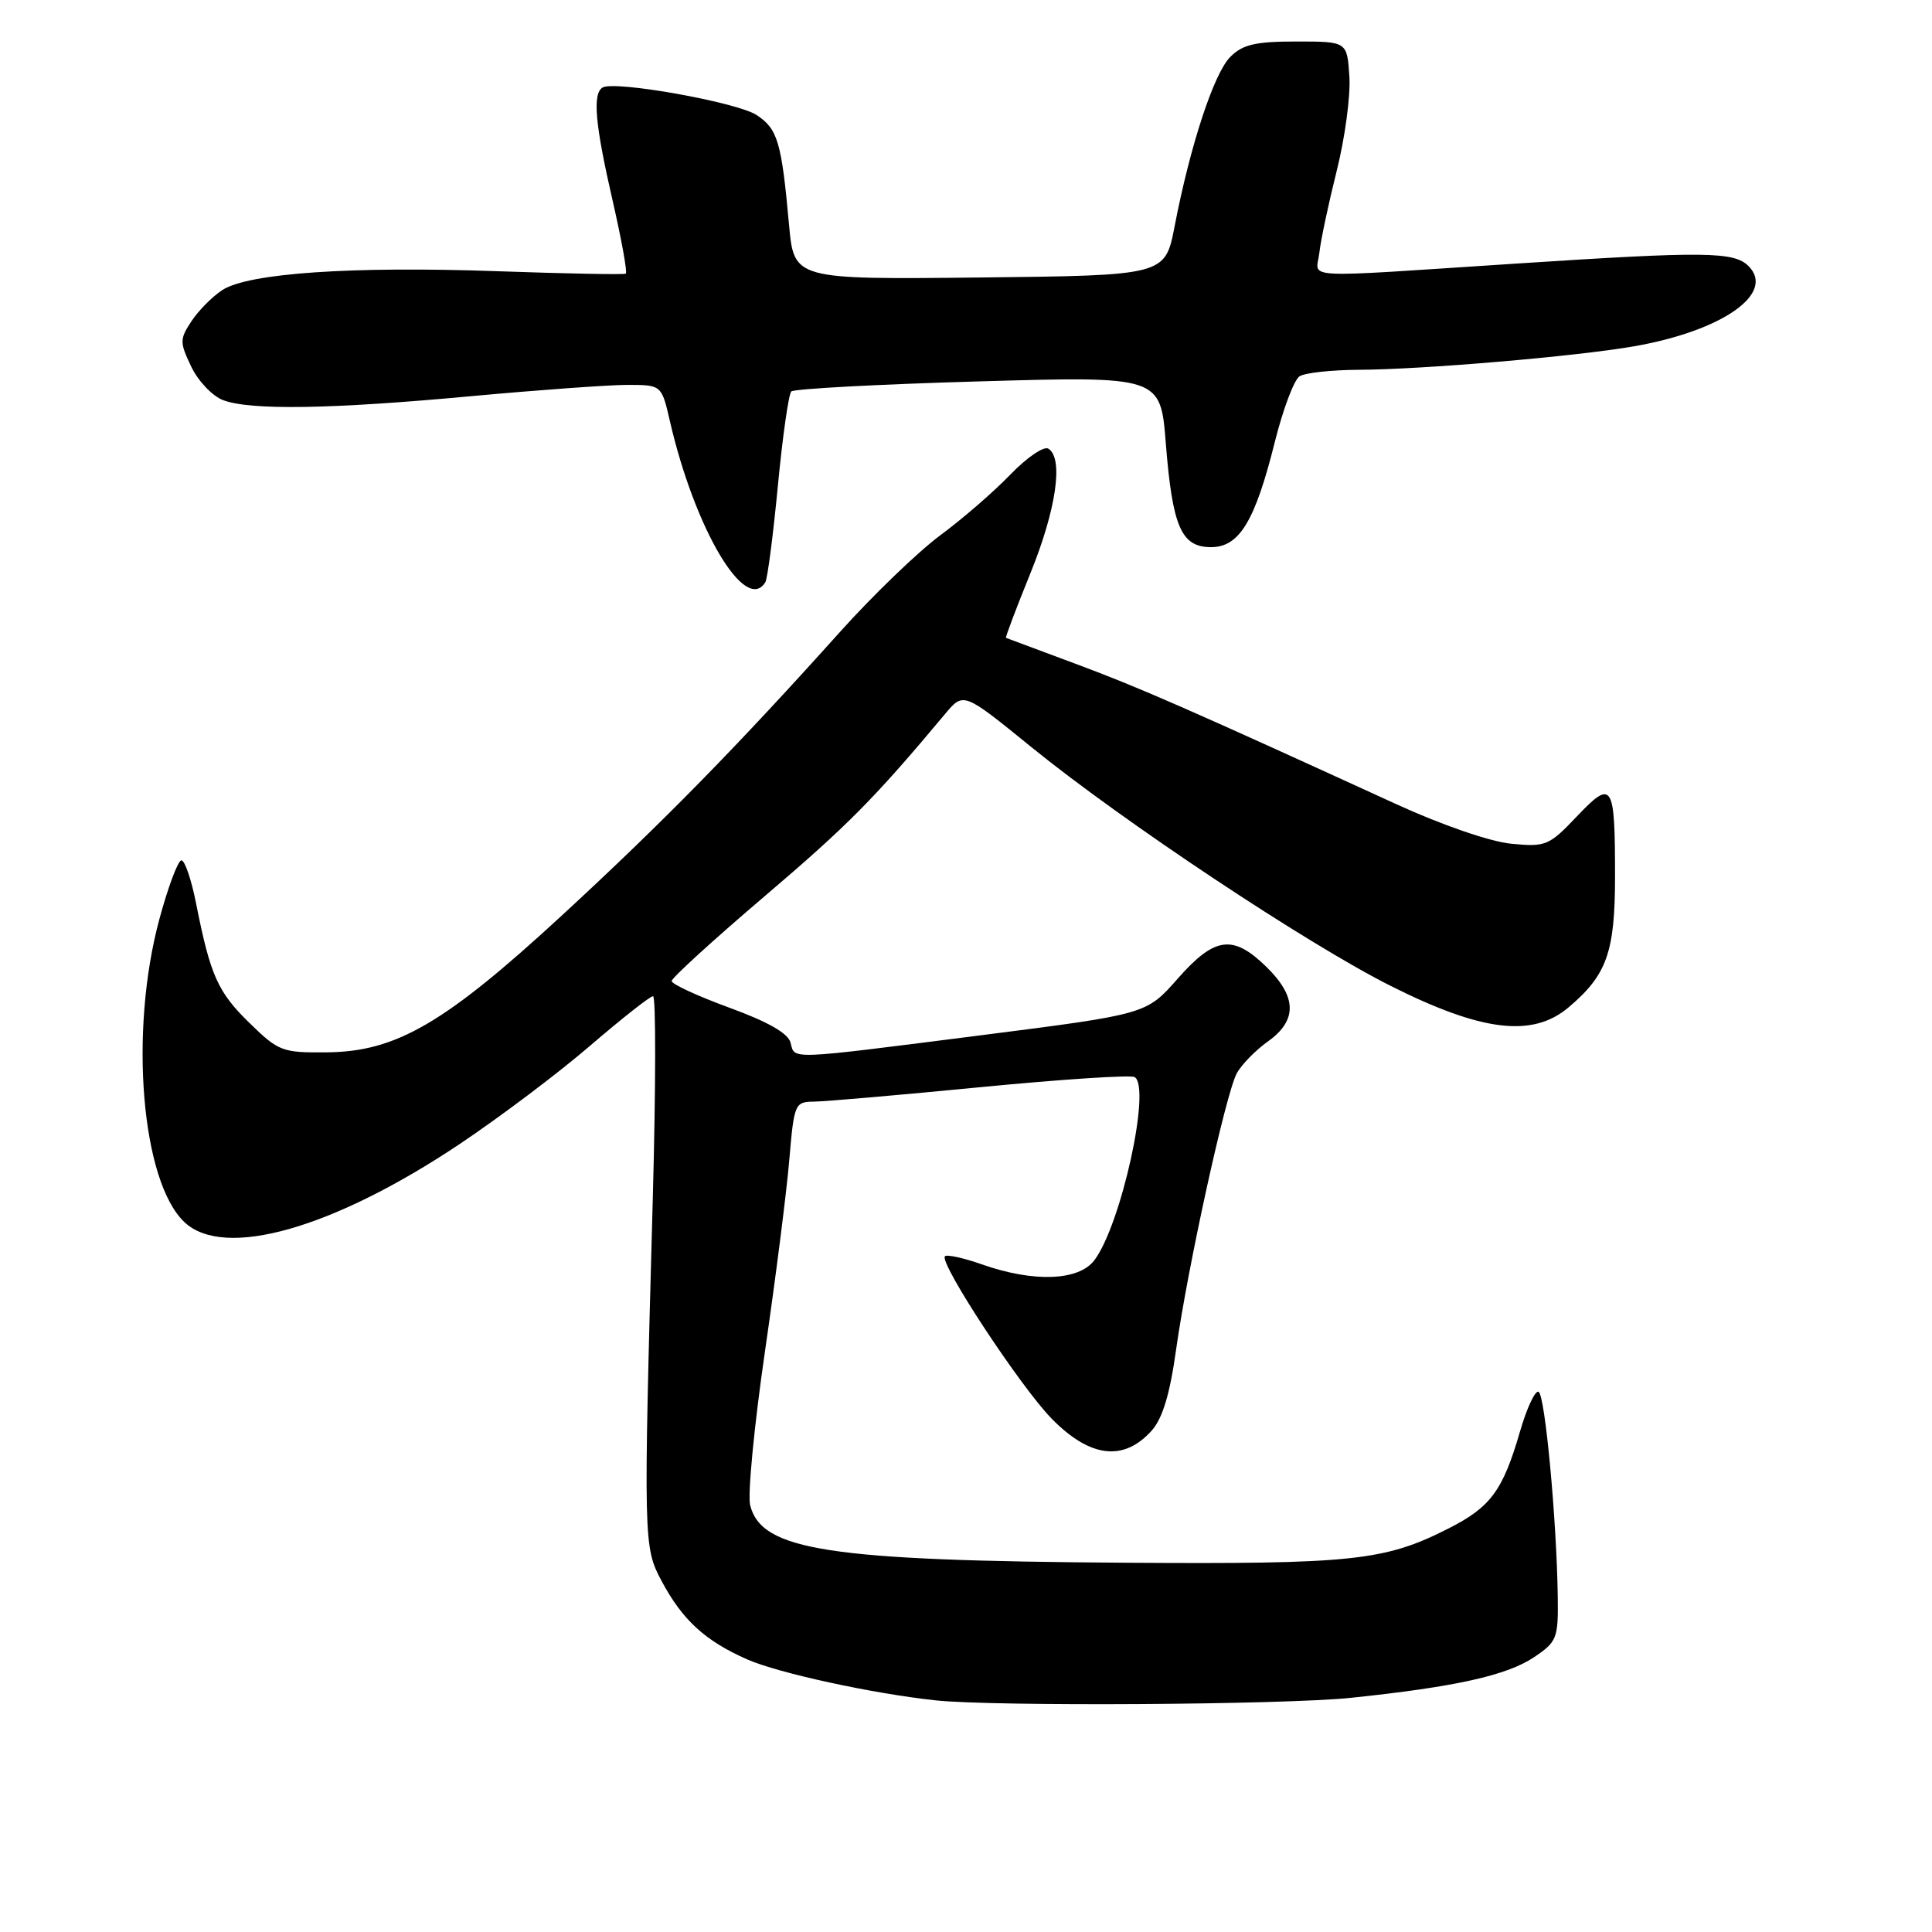 <?xml version="1.0" encoding="UTF-8" standalone="no"?>
<!DOCTYPE svg PUBLIC "-//W3C//DTD SVG 1.1//EN" "http://www.w3.org/Graphics/SVG/1.1/DTD/svg11.dtd" >
<svg xmlns="http://www.w3.org/2000/svg" xmlns:xlink="http://www.w3.org/1999/xlink" version="1.1" viewBox="0 0 256 256">
 <g >
 <path fill="currentColor"
d=" M 179.00 224.97 C 192.82 223.53 199.71 222.00 203.31 219.56 C 206.32 217.53 206.49 217.07 206.41 211.45 C 206.25 201.20 204.73 184.95 203.88 184.43 C 203.44 184.15 202.32 186.53 201.40 189.71 C 199.13 197.53 197.52 199.70 191.92 202.54 C 183.46 206.83 179.25 207.27 149.00 207.07 C 109.76 206.81 100.90 205.45 99.40 199.45 C 99.05 198.06 99.93 188.96 101.34 179.21 C 102.76 169.47 104.22 158.01 104.58 153.75 C 105.22 146.22 105.31 146.00 107.87 145.97 C 109.32 145.96 119.27 145.09 129.98 144.05 C 140.69 143.01 149.86 142.41 150.35 142.72 C 152.56 144.08 148.55 162.29 145.01 166.99 C 142.94 169.73 136.95 169.95 130.09 167.53 C 127.67 166.68 125.47 166.20 125.21 166.46 C 124.38 167.29 135.30 183.89 139.41 188.04 C 144.46 193.16 148.89 193.68 152.58 189.59 C 154.04 187.97 155.01 184.78 155.84 178.82 C 157.36 167.98 162.41 144.97 163.87 142.24 C 164.49 141.08 166.35 139.18 168.00 138.00 C 171.92 135.21 171.86 132.08 167.81 128.12 C 163.37 123.78 160.96 124.10 156.04 129.69 C 151.91 134.38 151.91 134.38 130.21 137.15 C 104.05 140.48 105.35 140.43 104.75 138.15 C 104.43 136.91 101.73 135.38 96.63 133.52 C 92.43 131.98 89.00 130.40 89.00 129.99 C 89.00 129.58 94.56 124.51 101.36 118.72 C 112.35 109.36 115.86 105.81 125.24 94.59 C 127.67 91.69 127.67 91.69 136.58 98.93 C 148.74 108.82 173.19 125.07 184.28 130.64 C 196.34 136.70 203.05 137.51 207.82 133.50 C 212.92 129.20 214.00 126.18 214.00 116.13 C 214.00 103.73 213.67 103.21 208.94 108.18 C 205.26 112.06 204.82 112.24 200.26 111.80 C 197.46 111.53 191.07 109.33 184.98 106.54 C 157.47 93.95 150.86 91.05 142.50 87.95 C 137.55 86.11 133.41 84.56 133.30 84.52 C 133.19 84.47 134.64 80.62 136.53 75.97 C 139.97 67.49 140.95 60.70 138.91 59.45 C 138.32 59.08 136.06 60.62 133.89 62.87 C 131.72 65.13 127.54 68.75 124.59 70.93 C 121.65 73.11 115.70 78.84 111.37 83.66 C 97.68 98.91 87.89 108.91 74.53 121.23 C 58.95 135.60 52.51 139.36 43.30 139.44 C 37.40 139.50 36.91 139.31 33.07 135.56 C 28.85 131.45 27.88 129.27 25.99 119.75 C 25.37 116.59 24.49 114.00 24.04 114.00 C 23.59 114.00 22.27 117.52 21.11 121.82 C 17.09 136.73 18.74 156.59 24.45 161.95 C 29.71 166.90 44.11 162.81 60.88 151.61 C 66.17 148.07 73.95 142.22 78.16 138.59 C 82.38 134.97 86.14 132.00 86.53 132.00 C 86.92 132.00 86.90 144.04 86.50 158.75 C 85.25 204.46 85.26 204.97 87.67 209.50 C 90.42 214.66 93.45 217.43 99.01 219.88 C 103.15 221.70 115.61 224.41 124.00 225.31 C 131.74 226.13 170.10 225.90 179.00 224.97 Z  M 101.41 77.15 C 101.70 76.68 102.44 70.95 103.07 64.40 C 103.69 57.86 104.50 52.22 104.85 51.87 C 105.21 51.52 116.36 50.92 129.64 50.54 C 153.78 49.84 153.78 49.84 154.48 58.80 C 155.36 69.83 156.53 72.50 160.47 72.50 C 164.22 72.50 166.30 69.07 168.93 58.52 C 170.01 54.21 171.48 50.31 172.20 49.86 C 172.91 49.40 176.43 49.02 180.00 49.00 C 188.40 48.97 208.81 47.23 216.50 45.89 C 228.21 43.85 235.31 38.88 231.69 35.26 C 229.76 33.33 225.98 33.29 201.00 34.92 C 171.41 36.85 174.44 37.01 174.82 33.50 C 175.00 31.85 176.04 26.96 177.12 22.64 C 178.21 18.31 178.97 12.69 178.80 10.14 C 178.50 5.50 178.50 5.50 171.78 5.50 C 166.35 5.50 164.66 5.89 163.02 7.54 C 160.85 9.71 157.70 19.30 155.64 30.00 C 154.38 36.50 154.38 36.50 129.79 36.77 C 105.21 37.03 105.21 37.03 104.55 29.77 C 103.56 18.80 103.05 17.08 100.25 15.24 C 97.65 13.54 81.40 10.64 79.84 11.60 C 78.49 12.43 78.85 16.47 81.17 26.56 C 82.36 31.75 83.15 36.12 82.92 36.26 C 82.69 36.41 75.08 36.26 66.00 35.94 C 46.60 35.25 32.88 36.19 29.45 38.44 C 28.12 39.31 26.28 41.17 25.36 42.58 C 23.80 44.95 23.80 45.36 25.34 48.58 C 26.25 50.49 28.15 52.49 29.56 53.02 C 33.17 54.39 43.85 54.22 62.50 52.49 C 71.30 51.68 80.56 51.01 83.08 51.00 C 87.66 51.00 87.66 51.00 88.76 55.78 C 92.06 70.10 98.77 81.42 101.41 77.15 Z "/>
</g>
</svg>